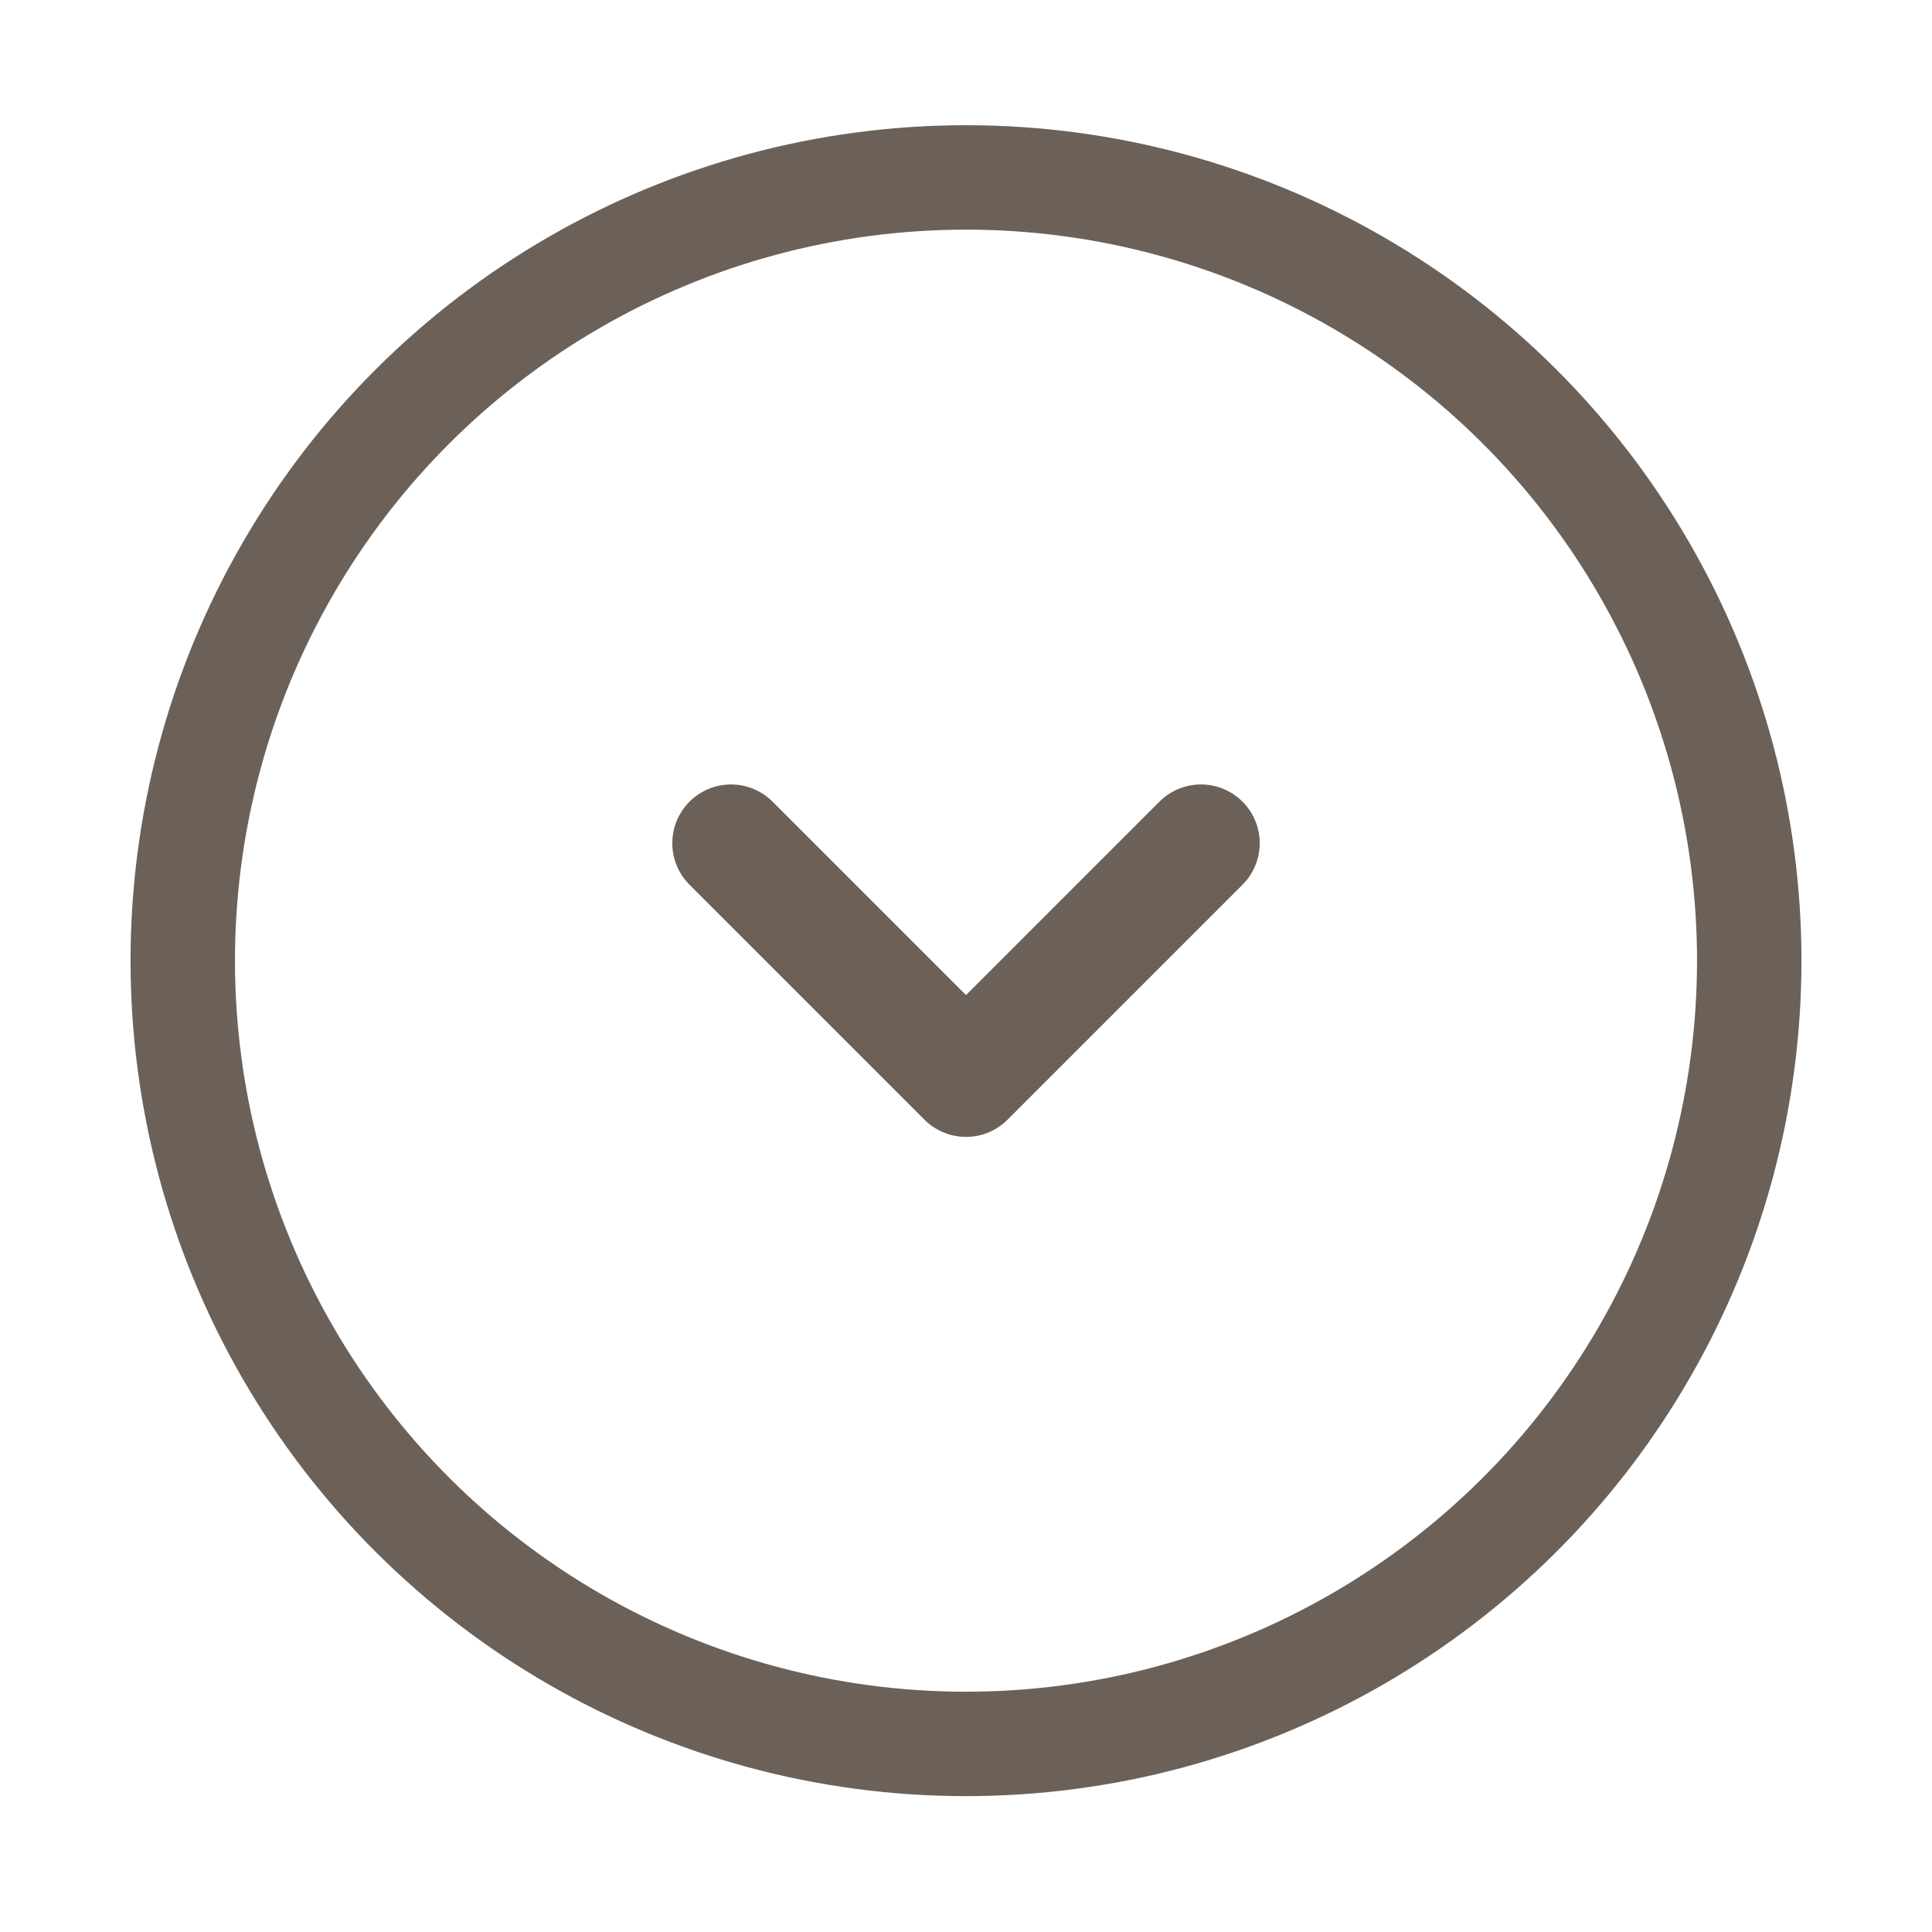 <svg width="37" height="37" viewBox="0 0 37 37" fill="none" xmlns="http://www.w3.org/2000/svg">
<circle cx="18.5" cy="18.398" r="15" transform="rotate(-90 18.5 18.398)" stroke="#6C6159" stroke-width="2"/>
<path d="M14 16.148L18.5 20.648L23 16.148" stroke="#6C6159" stroke-width="2.25" stroke-linecap="round" stroke-linejoin="round"/>
</svg>
